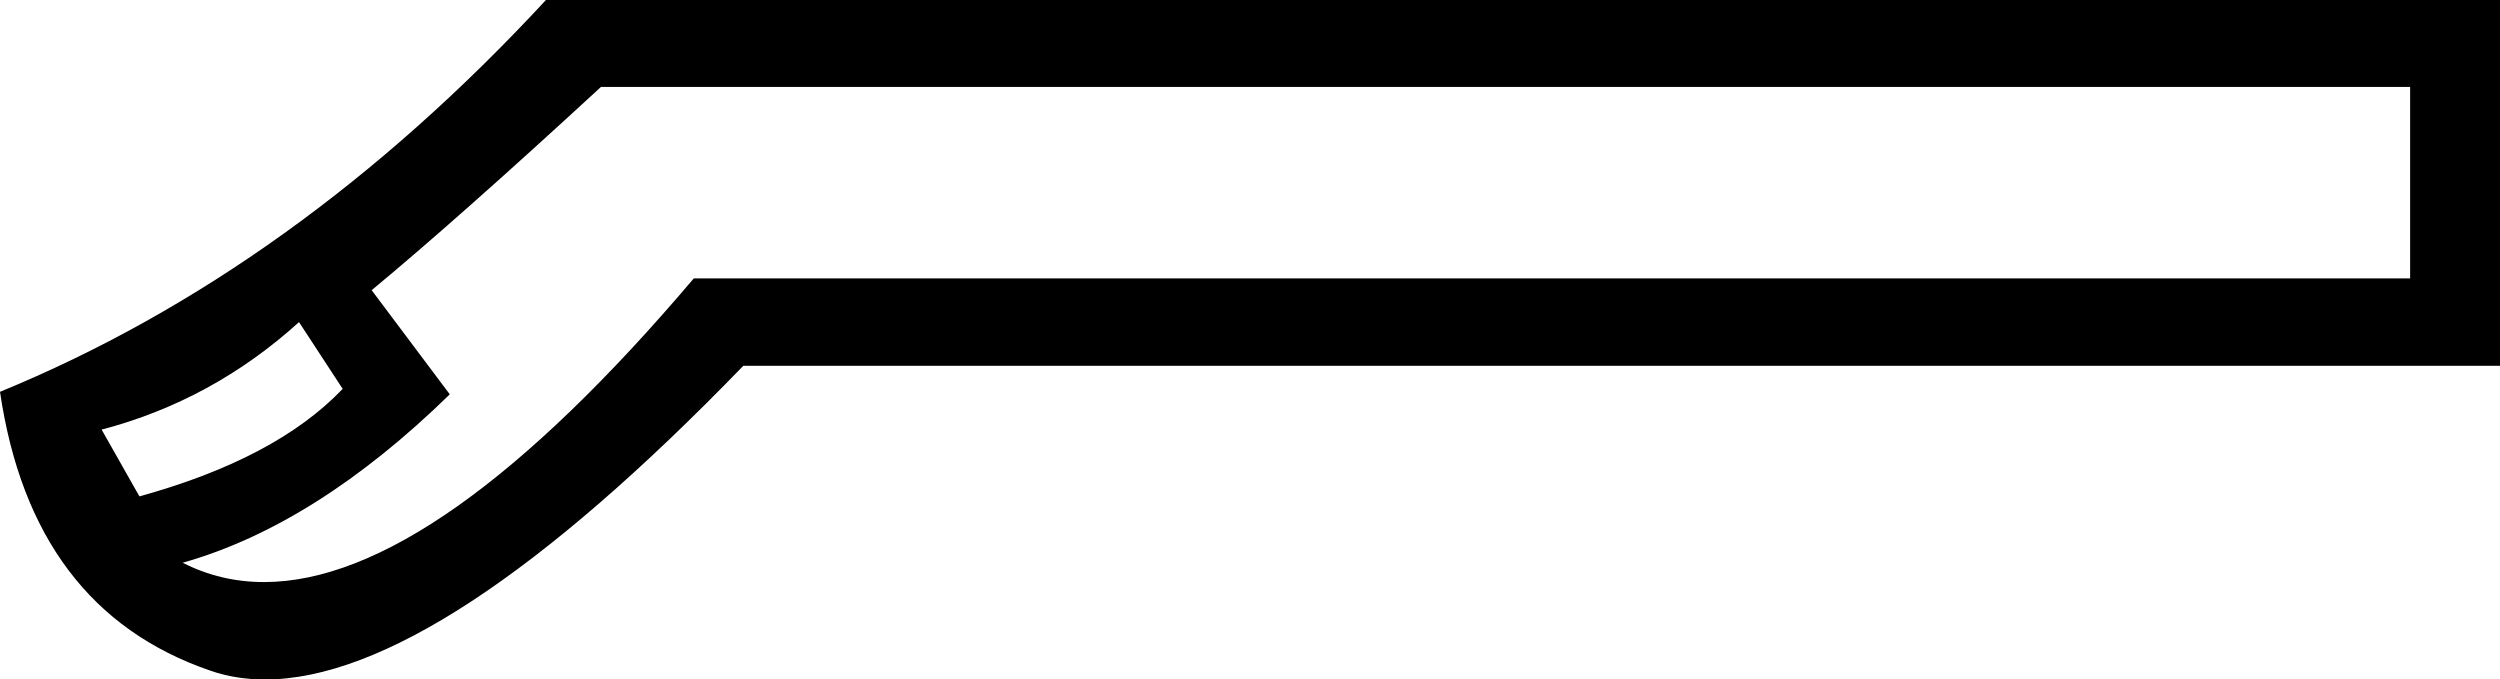 <svg xmlns="http://www.w3.org/2000/svg" viewBox="0 0 595.3 161.8"><path d="M71.2 76.7l10.4 15.9c-10.6 11.1-26.7 19.6-48.4 25.6l-9-15.9c17.5-4.6 33.2-13.1 47-25.6zm502.7-56v45.6H165.2c-40.9 48.2-75 72.3-102.3 72.3-6.9 0-13.3-1.5-19.4-4.6 21.2-6 42.4-19.4 63.6-40.1L88.5 69.1c13.4-11.1 31.6-27.2 54.6-48.4h430.8zM130 0C90.3 42.9 47 74 0 93.3c5.1 34.6 21.8 56.7 50.1 66.4 4 1.4 8.4 2.1 13 2.1 27.7 0 65.7-24.9 113.9-74.7h418.3V0H130z"/></svg>